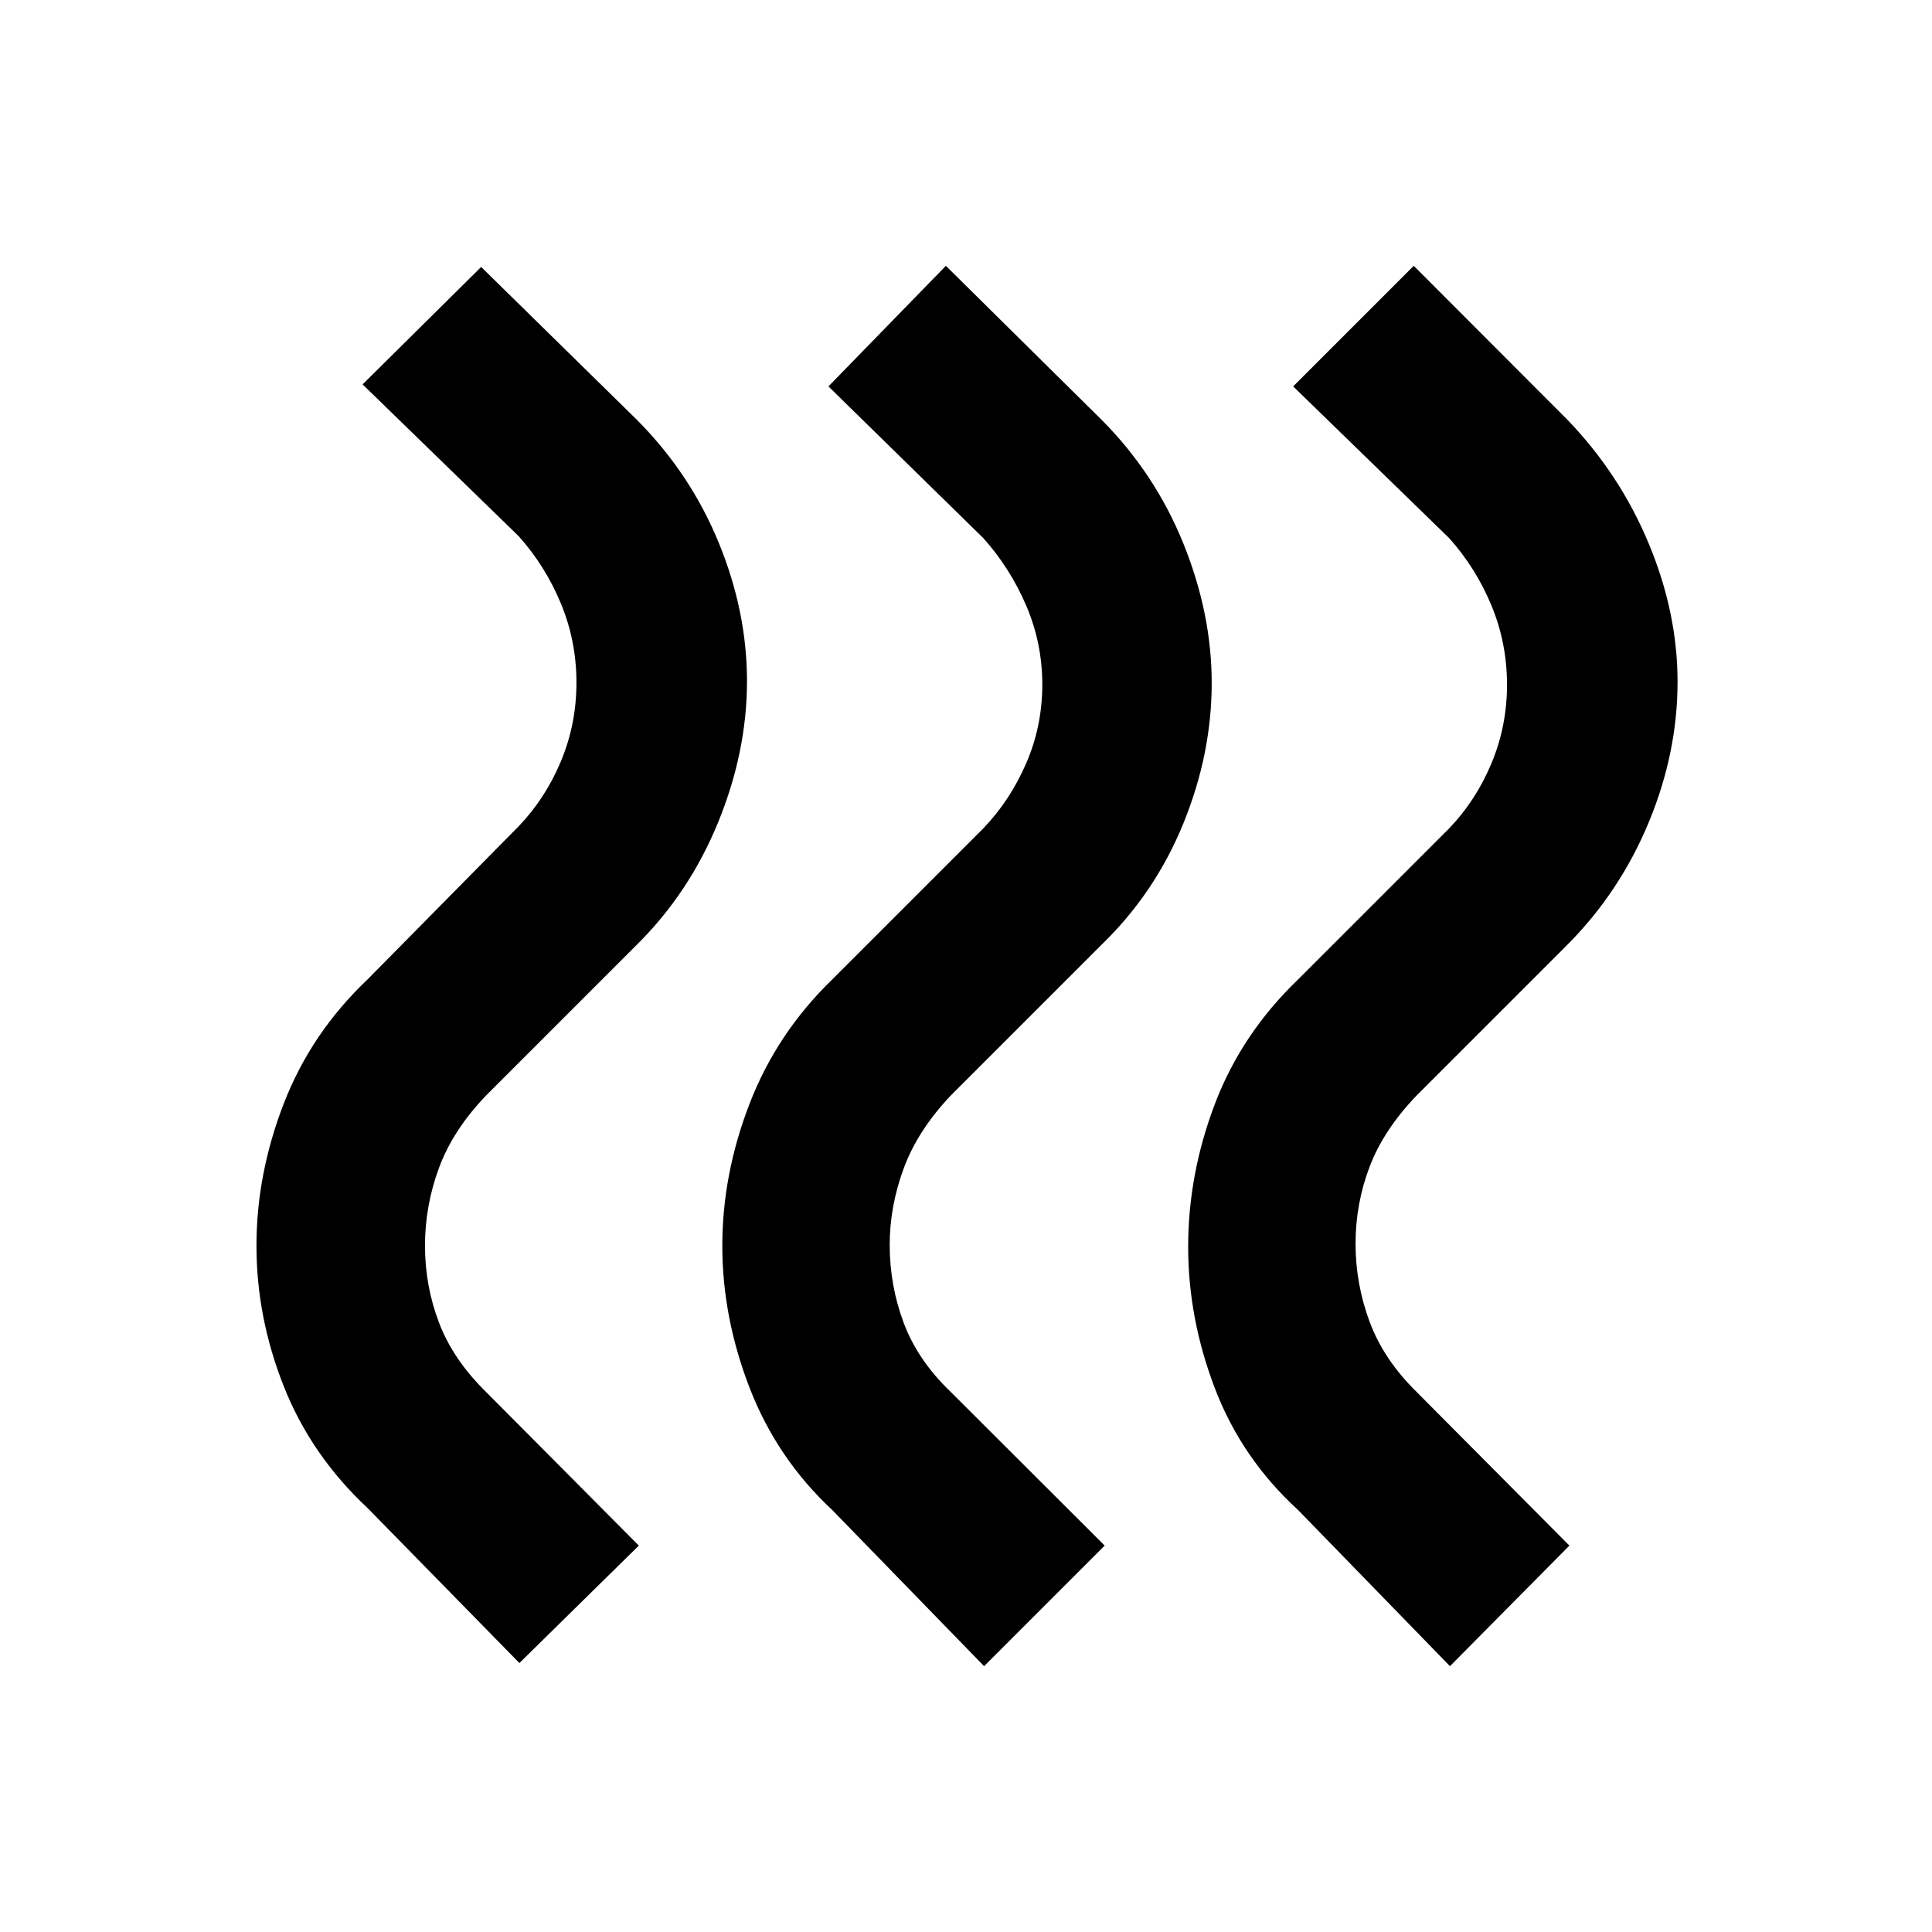 <svg xmlns="http://www.w3.org/2000/svg" height="48" viewBox="0 -960 960 960" width="48"><path d="M645.088-209.609q-28.094-25.67-41.395-60.465-13.301-34.796-13.301-70.361 0-36.13 13.283-71.043 13.282-34.913 41.413-61.913l75-75q13.304-13.87 21.021-32.343 7.718-18.472 7.718-39.086 0-20.615-7.718-39.267-7.717-18.652-21.021-33.522L642.566-768l59.913-59.913 76.392 76.522q26 27 40.348 61.413 14.348 34.413 14.348 68.752 0 35.34-14.348 69.909-14.348 34.568-40.348 60.708l-75 75q-16.37 17.055-23.337 35.396-6.967 18.341-6.967 38.213 0 19.904 6.967 38.716 6.967 18.813 23.337 34.893L779.828-192l-59.349 59.913-75.391-77.522Zm-231.479 0q-27.566-25.687-41.131-60.756-13.565-35.07-13.565-70.635 0-35.565 13.565-70.635 13.565-35.069 41.131-61.756l75-75q13.304-13.87 21.304-32.343 8-18.472 8-39.086 0-20.615-8-39.267-8-18.652-21.304-33.522L411.652-768 470-827.913l77.391 76.522q26.566 26.705 40.631 61.483 14.065 34.778 14.065 69.343 0 35.13-14.065 69.682-14.065 34.551-40.631 60.274l-75 75q-16.37 17.298-23.337 36.147-6.967 18.848-6.967 38.024 0 20.177 6.967 38.775 6.967 18.599 23.337 34.272L548.913-192 489-132.087l-75.391-77.522Zm-230.915-1q-28.13-26.27-41.695-60.548-13.566-34.278-13.566-69.843 0-35.565 13.566-70.635 13.565-35.069 41.695-61.756l75-76q13.305-13.87 21.022-32.343 7.717-18.472 7.717-39.086 0-20.615-7.717-39.267-7.717-18.652-21.022-33.522L180.172-769l58.914-58.348 77.391 75.957q26.566 26.705 40.631 60.983 14.065 34.278 14.065 68.843 0 35.13-14.348 70.182-14.348 35.051-40.348 60.774l-75 75q-16.37 17.08-23.337 35.893-6.967 18.812-6.967 38.716 0 19.872 6.967 38.213t23.337 34.396L317.434-192l-59.348 58.348-75.392-76.957Z"/></svg>